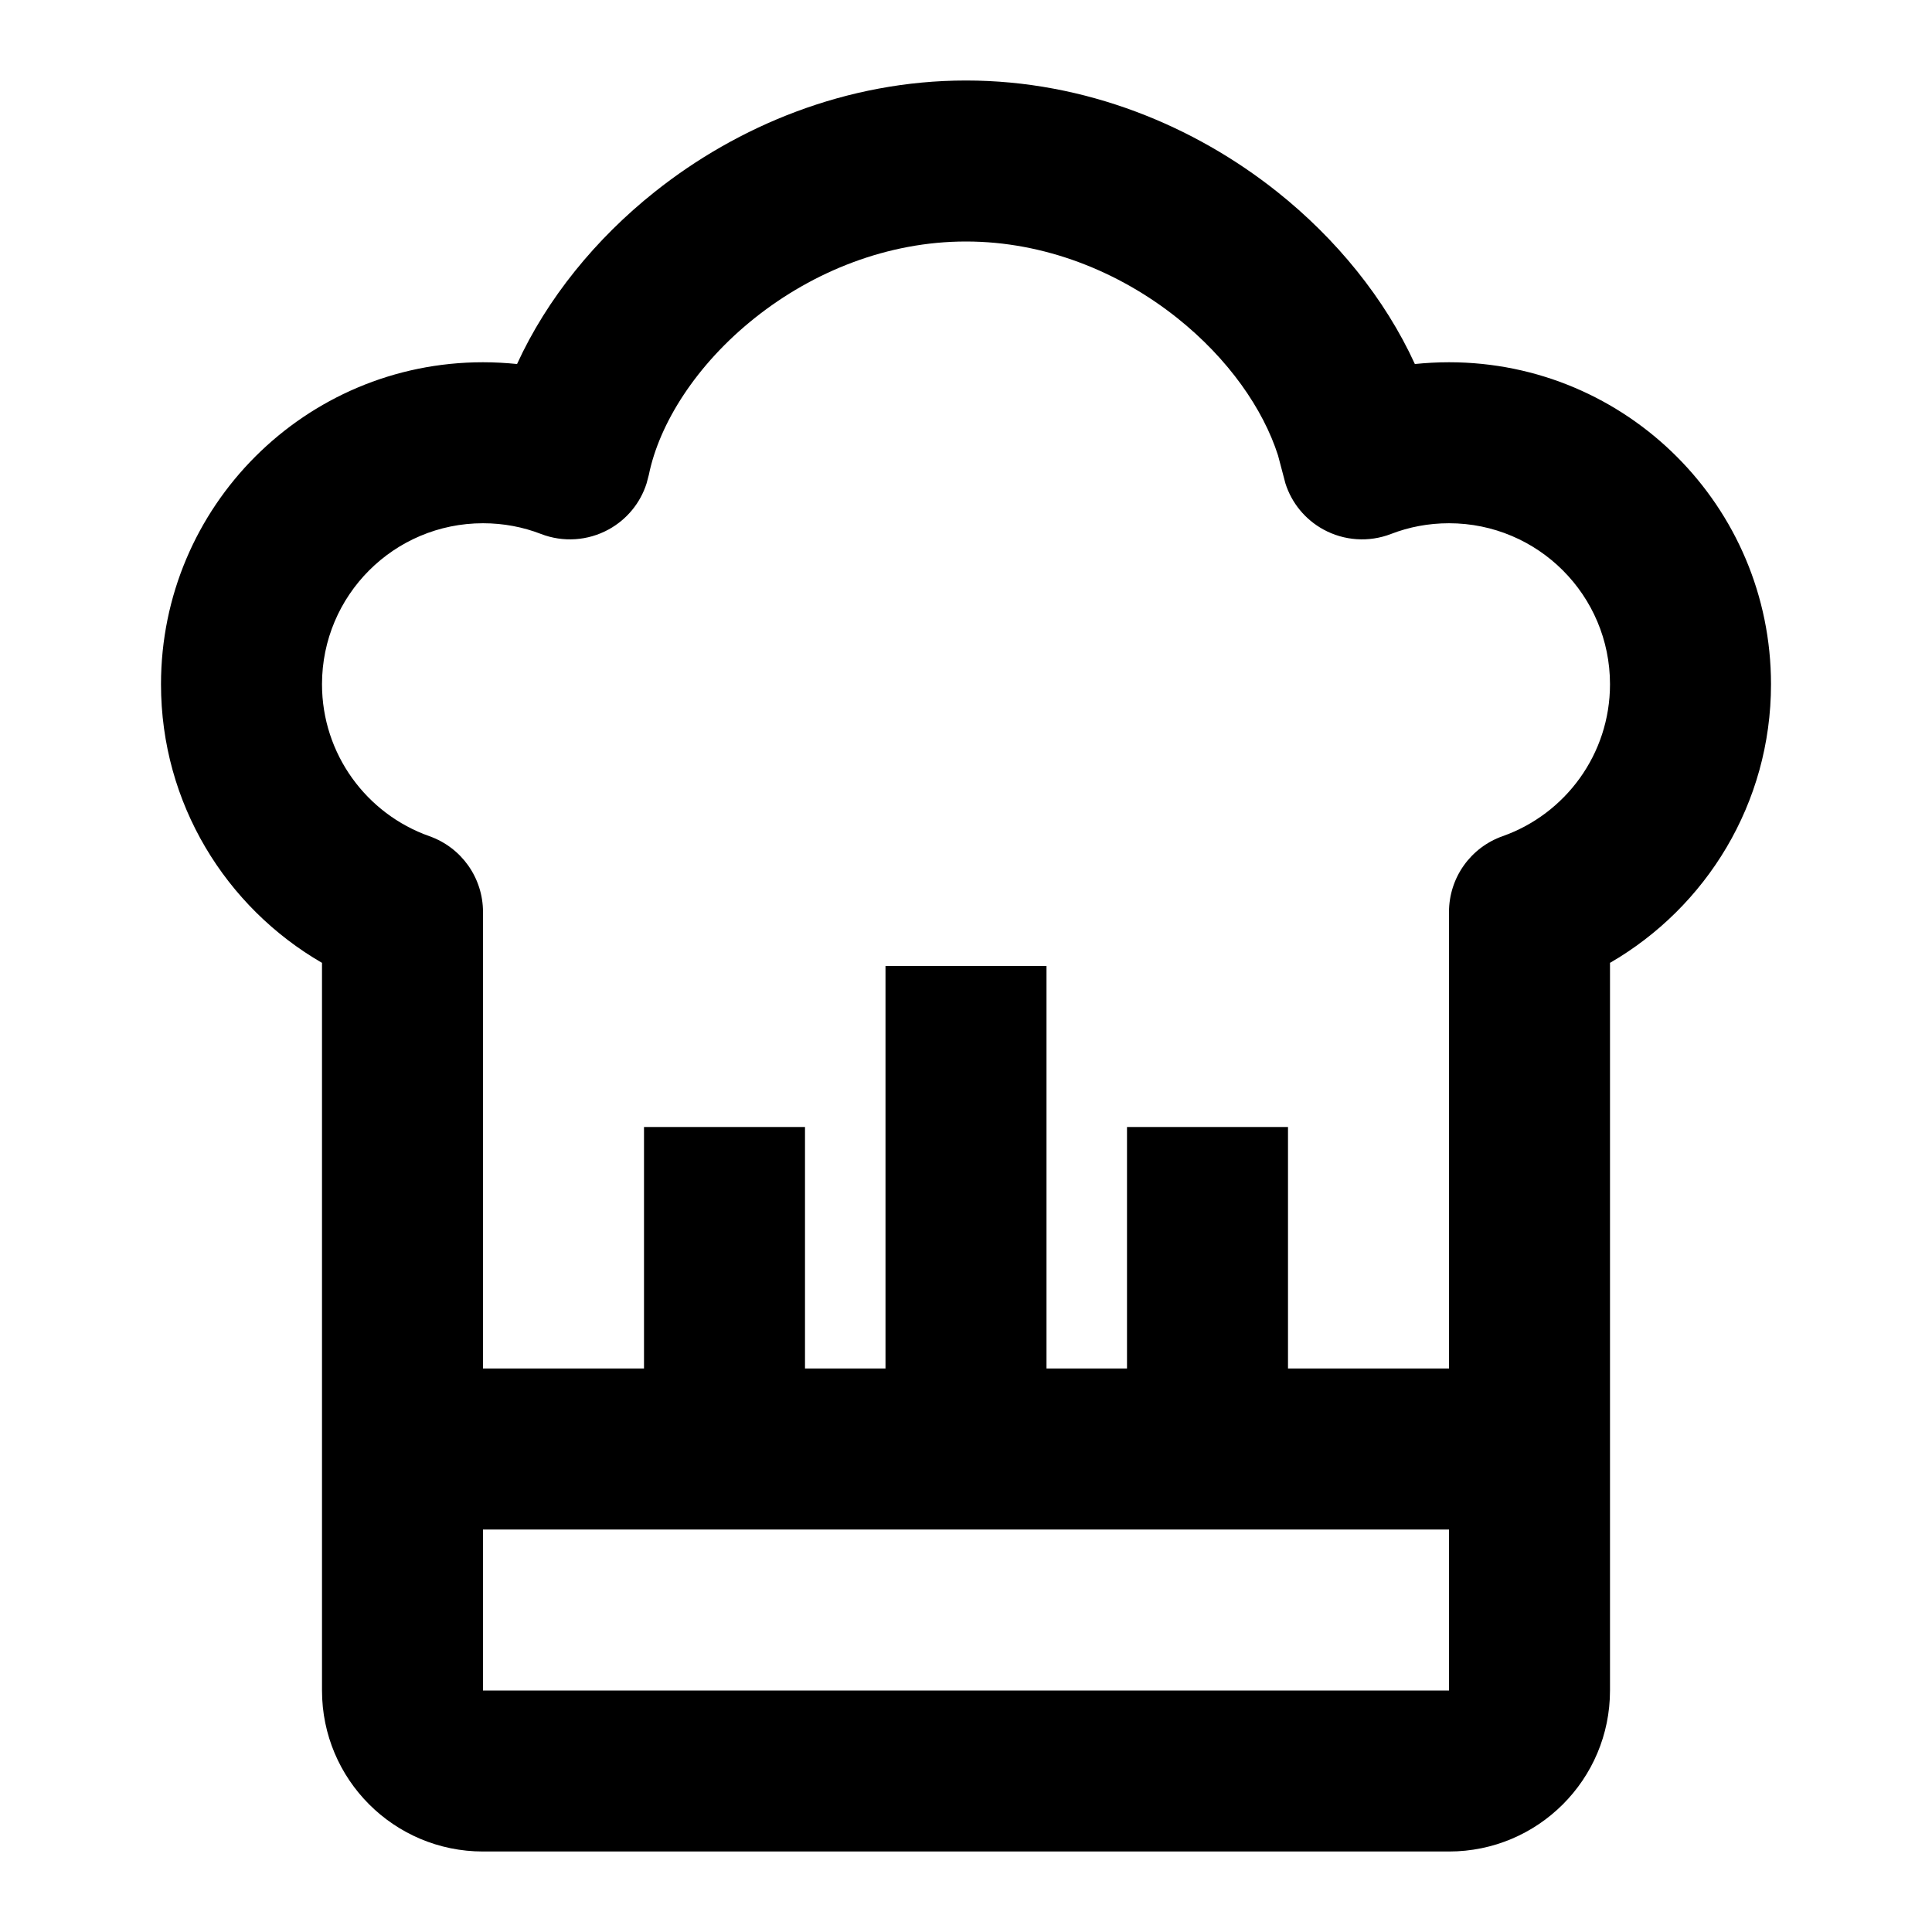 <svg width="24" height="24" viewBox="0 0 24 24" fill="none" xmlns="http://www.w3.org/2000/svg">
<path d="M12 1C13.485 1 14.837 1.564 15.866 2.383C16.599 2.966 17.204 3.709 17.576 4.522C17.716 4.508 17.857 4.5 18 4.5C20.209 4.5 22 6.291 22 8.5C22 9.981 21.194 11.27 20 11.961V21C20 22.105 19.105 23 18 23H6C4.895 23 4 22.105 4 21V11.961C2.806 11.27 2 9.981 2 8.5C2 6.291 3.791 4.5 6 4.5C6.143 4.5 6.284 4.508 6.423 4.522C6.795 3.709 7.401 2.966 8.134 2.383C9.163 1.564 10.515 1 12 1ZM6 21H18V19H6V21ZM12 3C11.025 3 10.102 3.373 9.379 3.948C8.646 4.531 8.189 5.264 8.06 5.899L8.032 6.005C7.955 6.248 7.787 6.453 7.561 6.577C7.302 6.719 6.994 6.739 6.72 6.633C6.498 6.547 6.256 6.5 6 6.5C4.895 6.5 4 7.395 4 8.5C4 9.369 4.555 10.112 5.333 10.387C5.733 10.528 6 10.905 6 11.329V17H8V14H10V17H11V12H13V17H14V14H16V17H18V11.329C18 10.905 18.267 10.528 18.667 10.387C19.445 10.112 20 9.369 20 8.5C20 7.395 19.105 6.5 18 6.5C17.744 6.5 17.502 6.547 17.28 6.633C17.006 6.739 16.698 6.719 16.439 6.577C16.213 6.453 16.045 6.248 15.968 6.005L15.94 5.899L15.876 5.657C15.692 5.083 15.263 4.459 14.621 3.948C13.898 3.373 12.975 3 12 3Z" fill="currentColor"/>
</svg>
